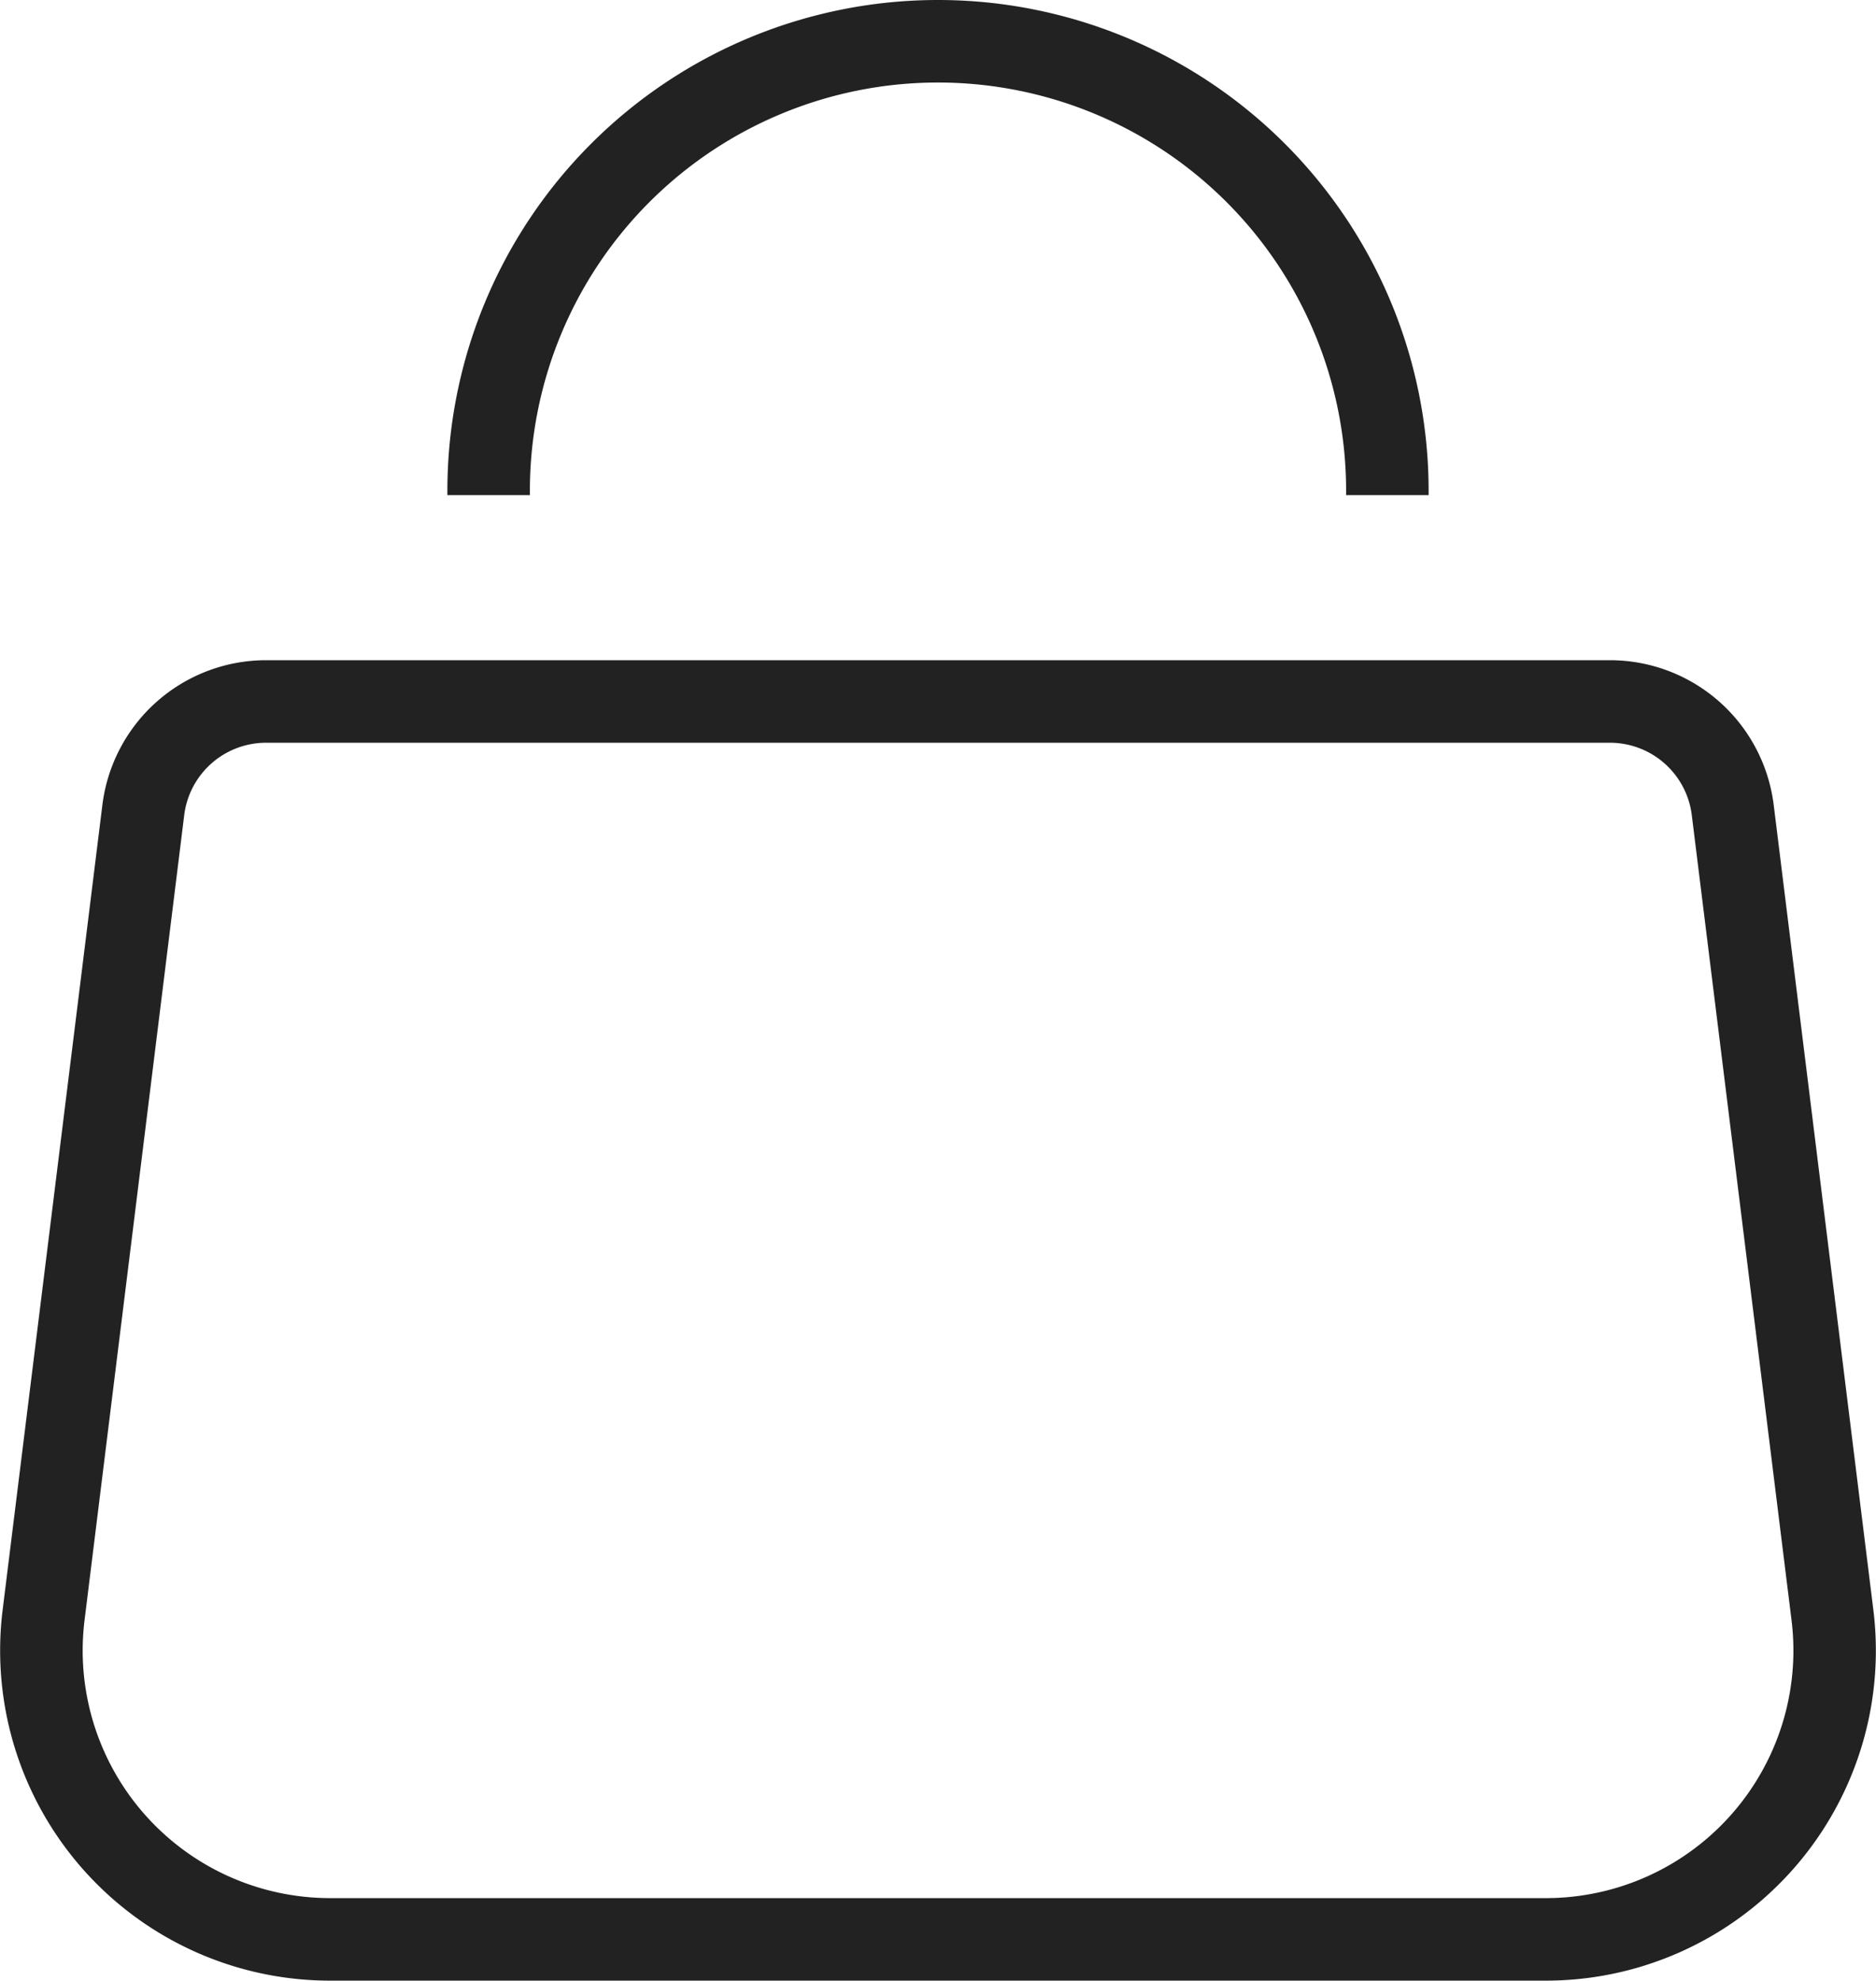 <svg xmlns='http://www.w3.org/2000/svg' fill='none' viewBox='0.63 0 22.74 24'>
    <path fill='#222' fill-rule='evenodd'
        d='M16.947 5.947V6h1v-.053a5.947 5.947 0 0 0-11.894 0V6h1v-.053a4.947 4.947 0 0 1 9.894 0ZM2.863 9.877A1 1 0 0 1 3.856 9h16.289a1 1 0 0 1 .992.877l1.209 9.754A3 3 0 0 1 19.368 23H4.632a3 3 0 0 1-2.977-3.369l1.208-9.754Zm-.992-.123A2 2 0 0 1 3.856 8h16.289a2 2 0 0 1 1.985 1.754l1.208 9.754A4 4 0 0 1 19.368 24H4.632a4 4 0 0 1-3.97-4.492l1.209-9.754Z'
        clip-rule='evenodd' />
</svg>